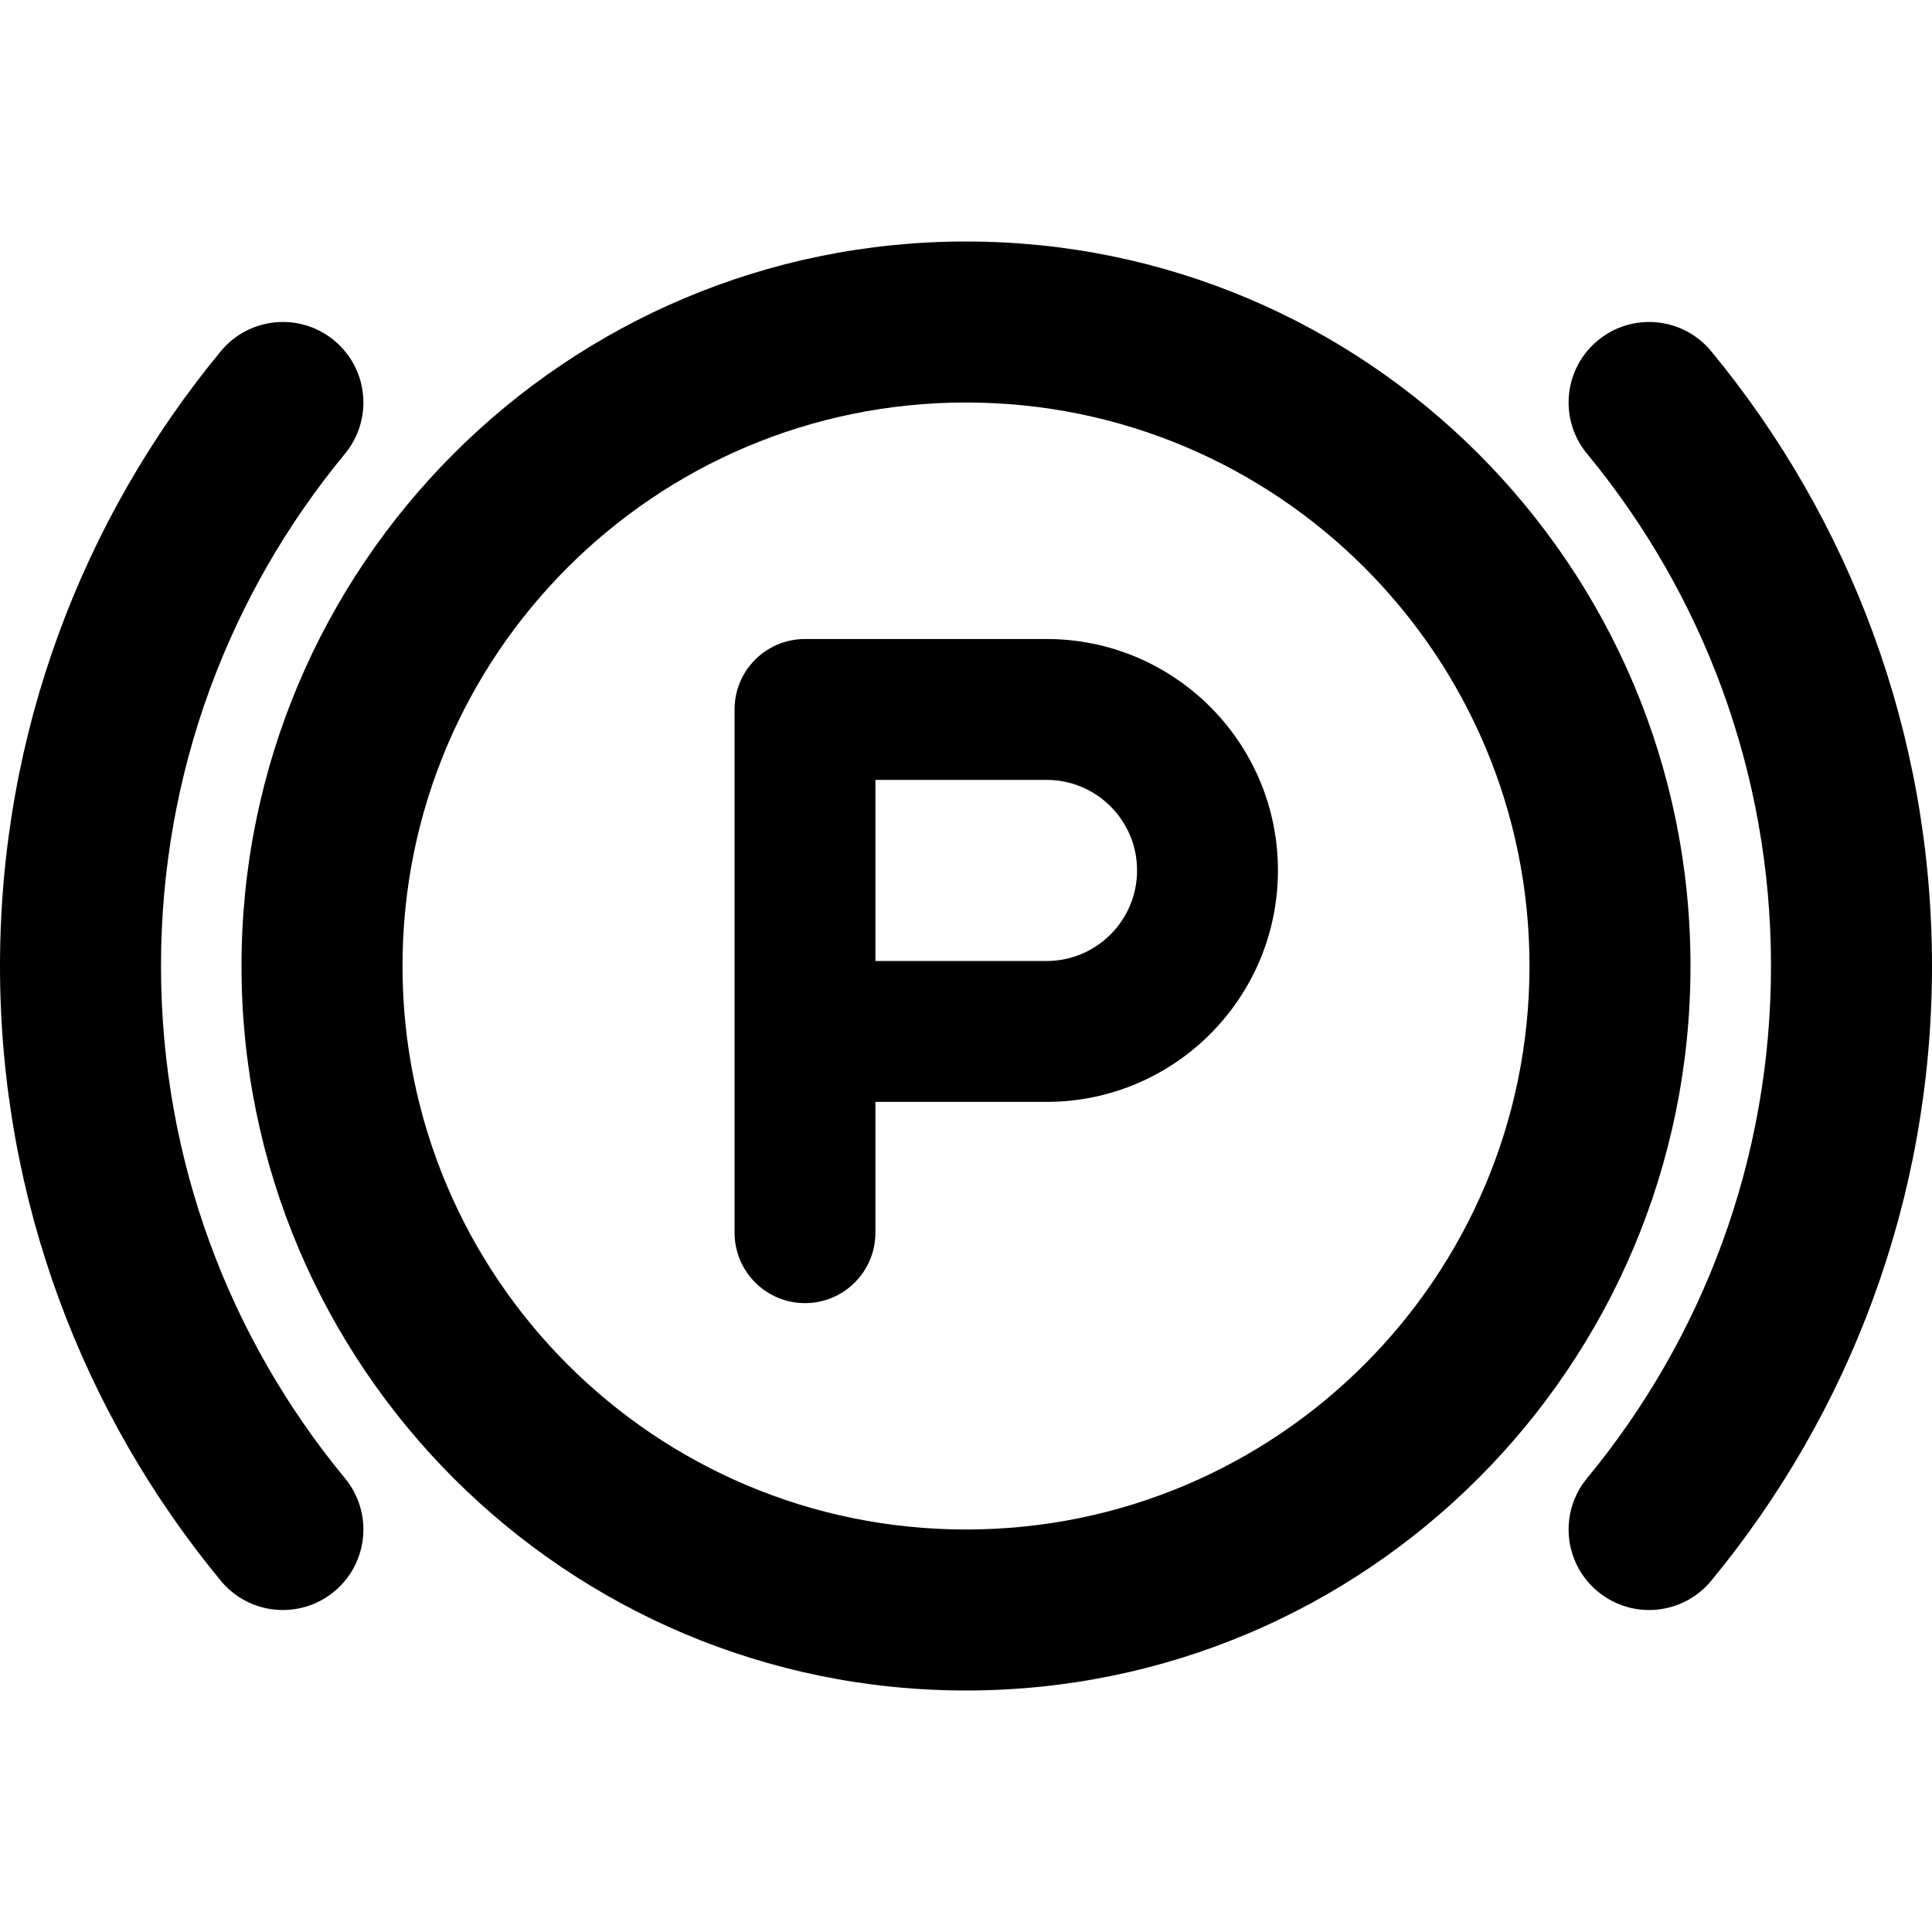 <svg width="24" height="24" viewBox="0 0 24 24" fill="none" xmlns="http://www.w3.org/2000/svg">
<path fill-rule="evenodd" clip-rule="evenodd" d="M9.125 8.812C9.125 8.329 9.517 7.938 10 7.938H13C14.588 7.938 15.875 9.225 15.875 10.812C15.875 12.4 14.588 13.688 13 13.688H10.875V15.312C10.875 15.796 10.483 16.188 10 16.188C9.517 16.188 9.125 15.796 9.125 15.312V8.812ZM13 11.938H10.875V9.688H13C13.621 9.688 14.125 10.191 14.125 10.812C14.125 11.434 13.621 11.938 13 11.938Z" fill="black"/>
<path fill-rule="evenodd" clip-rule="evenodd" d="M3 12C3 7.029 7.029 3 12 3C16.971 3 21 7.029 21 12C21 16.971 16.971 21 12 21C7.029 21 3 16.971 3 12ZM12 5C8.134 5 5 8.134 5 12C5 15.866 8.134 19 12 19C15.866 19 19 15.866 19 12C19 8.134 15.866 5 12 5Z" fill="black"/>
<path d="M4.151 4.229C4.577 4.581 4.637 5.211 4.285 5.637C2.857 7.366 2 9.582 2 12C2 14.418 2.857 16.634 4.285 18.363C4.637 18.789 4.577 19.419 4.151 19.771C3.725 20.123 3.095 20.063 2.743 19.637C1.03 17.562 0 14.9 0 12C0 9.1 1.03 6.438 2.743 4.363C3.095 3.937 3.725 3.877 4.151 4.229Z" fill="black"/>
<path d="M19.849 4.229C20.275 3.877 20.905 3.937 21.257 4.363C22.97 6.438 24 9.1 24 12C24 14.9 22.97 17.562 21.257 19.637C20.905 20.063 20.275 20.123 19.849 19.771C19.423 19.419 19.363 18.789 19.715 18.363C21.143 16.634 22 14.418 22 12C22 9.582 21.143 7.366 19.715 5.637C19.363 5.211 19.423 4.581 19.849 4.229Z" fill="black"/>
</svg>
